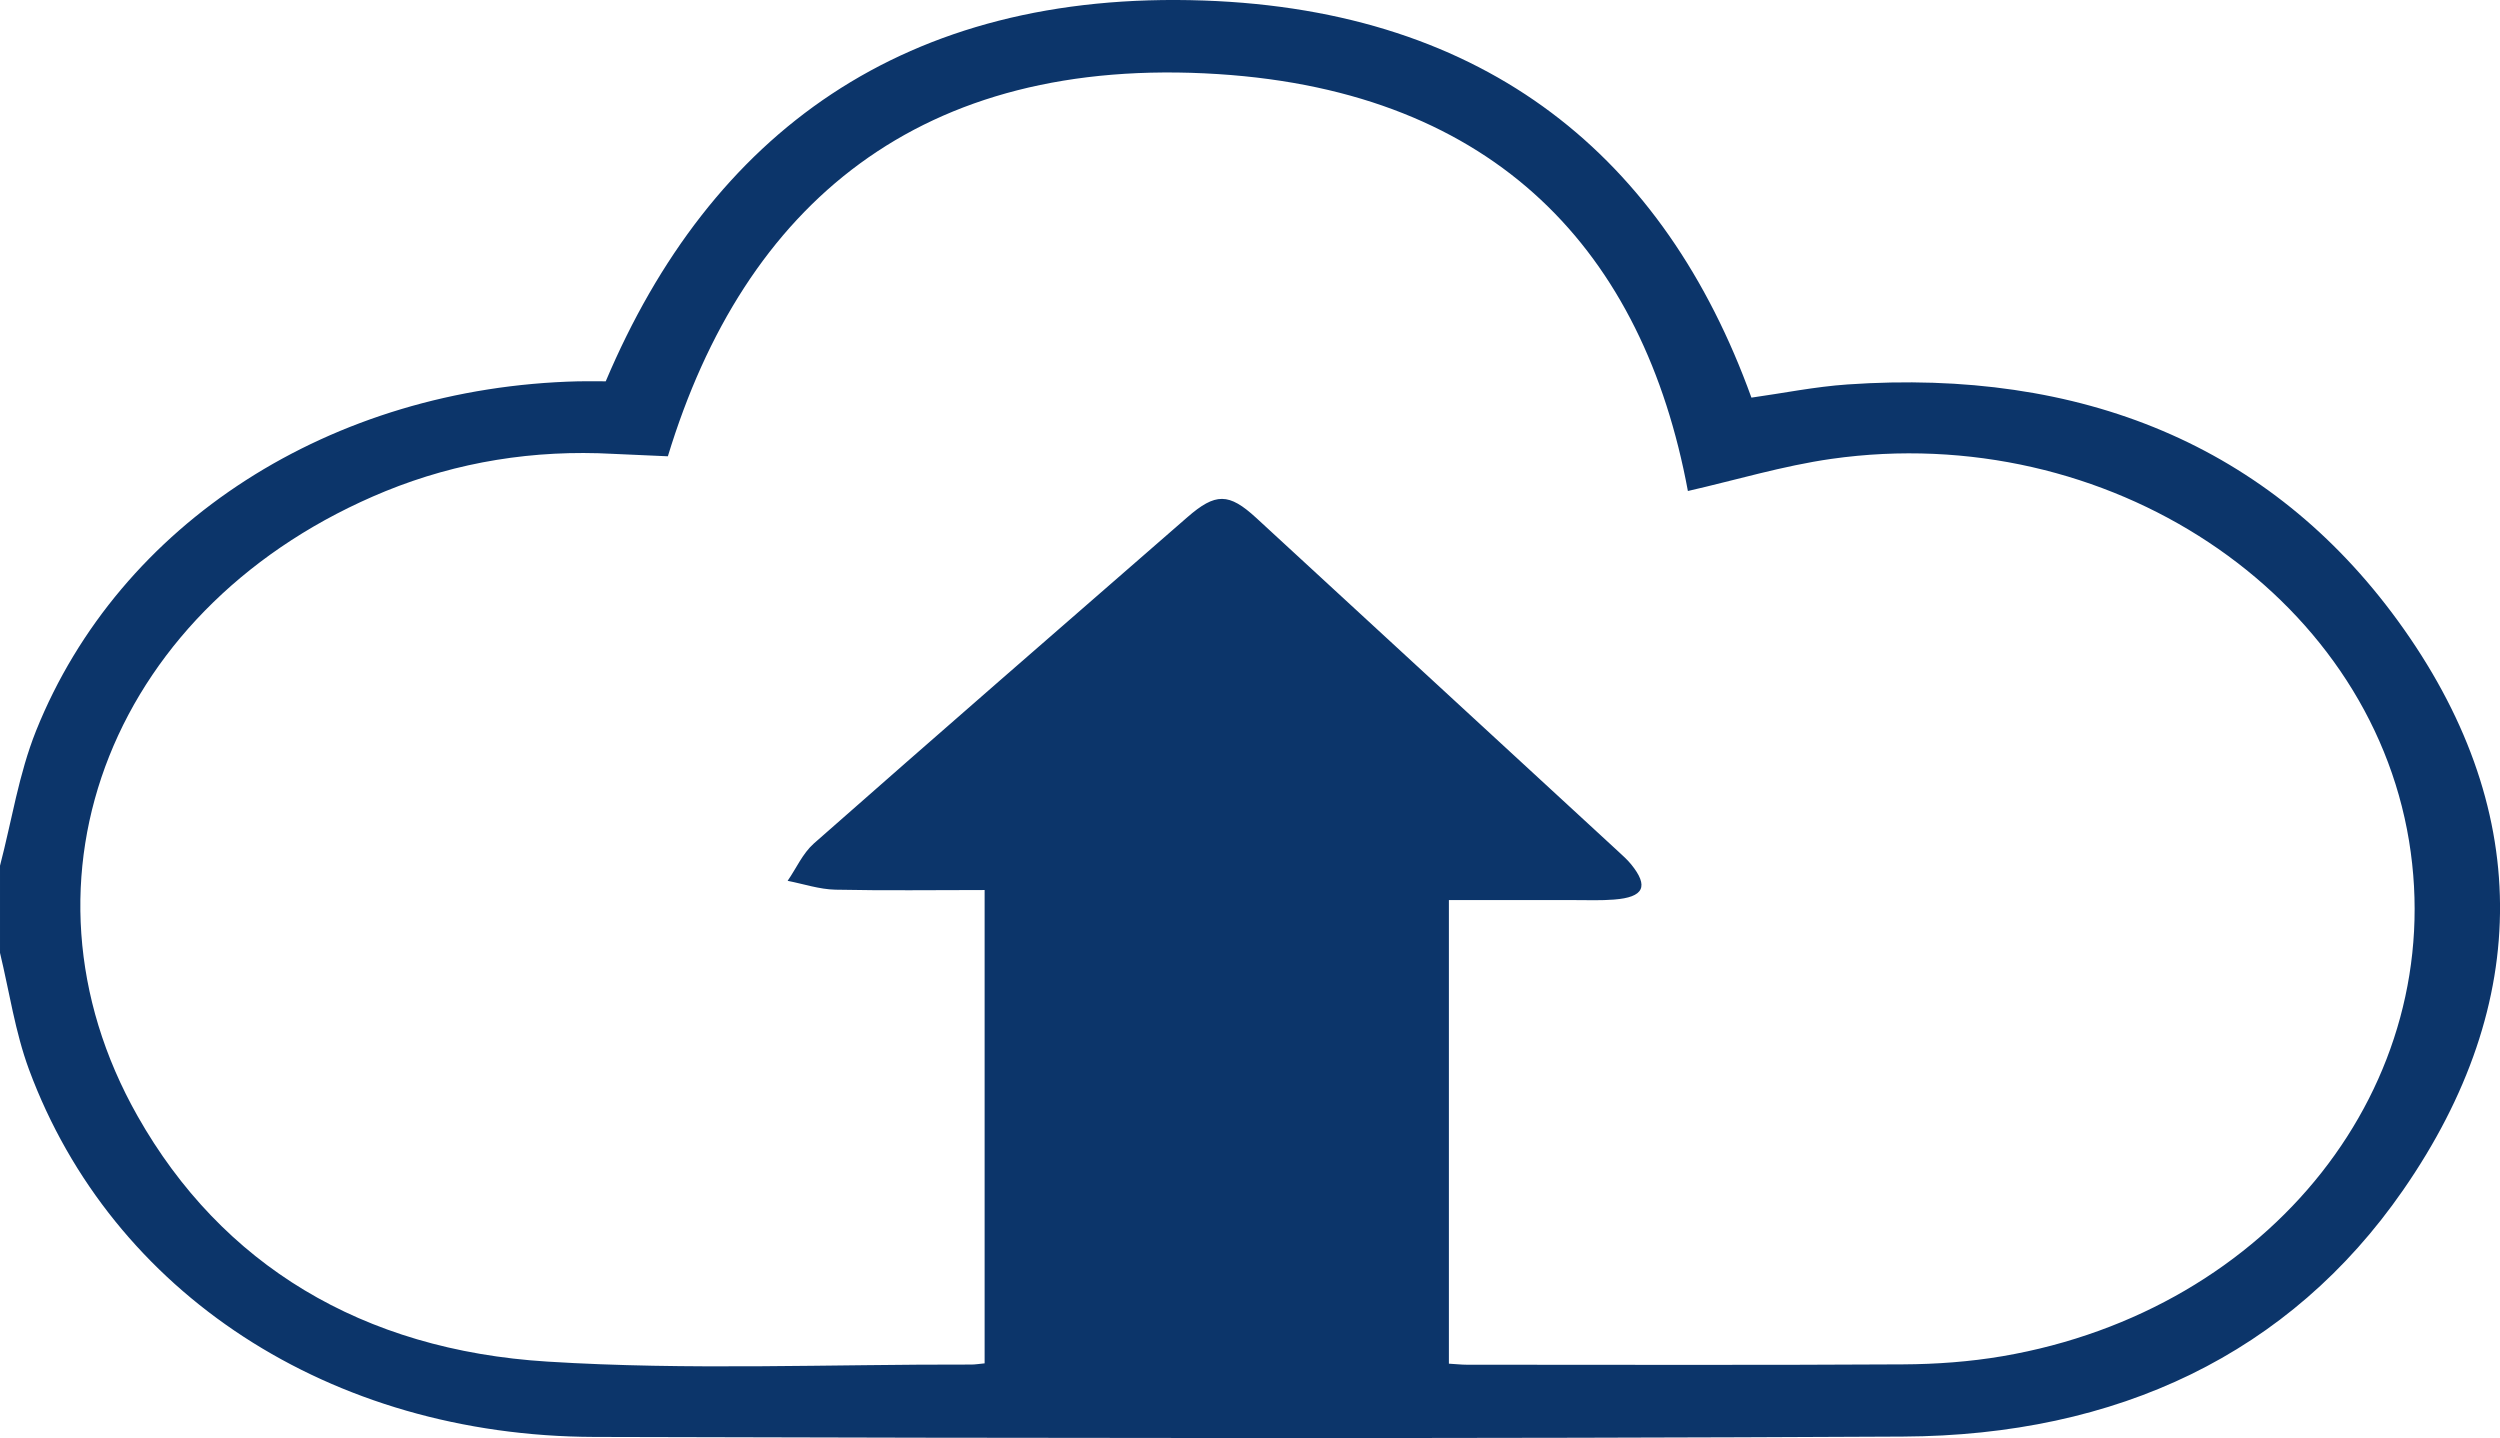 <?xml version="1.0" encoding="UTF-8"?>
<svg id="Capa_1" data-name="Capa 1" xmlns="http://www.w3.org/2000/svg" viewBox="0 0 144.04 82.86">
  <defs>
    <style>
      .cls-1 {
        fill: #0c356a;
      }
    </style>
  </defs>
  <path class="cls-1" d="m0,49.88c.68-2.6,1.08-5.28,2.08-7.78,4.82-12,17.02-19.79,31.25-20.13.56-.01,1.12,0,1.57,0C40.95,7.67,52.1-.57,69.35.03c16.35.57,26.56,9.04,31.56,22.88,1.79-.25,3.65-.63,5.54-.76,13.48-.93,24.35,3.52,31.7,13.61,7.78,10.69,7.83,21.96.3,32.82-6.53,9.42-16.45,14.13-28.81,14.19-25.14.13-50.27.09-75.41.02-15.2-.05-27.78-8.27-32.56-21.17-.8-2.17-1.13-4.48-1.67-6.72v-5.03Zm56.73,28.68v-27.28c-2.92,0-5.76.04-8.6-.02-.92-.02-1.83-.33-2.75-.51.5-.72.86-1.57,1.51-2.15,7.14-6.29,14.33-12.54,21.51-18.79,1.64-1.43,2.4-1.42,3.98.03,6.95,6.4,13.9,12.81,20.85,19.21.26.24.53.48.75.75,1.03,1.27.74,1.9-.99,2.03-.74.06-1.5.03-2.25.03-2.41,0-4.83,0-7.26,0v26.71c.39.02.71.06,1.03.06,8.38,0,16.76.03,25.14-.02,1.91-.01,3.84-.15,5.72-.47,15.49-2.65,25.73-15.66,23.43-29.69-2.35-14.29-17.37-24.27-33.29-22.01-2.79.4-5.5,1.22-8.26,1.85-2.55-13.74-11.01-22.99-27.06-24.02-17.18-1.1-27.29,7.49-31.71,22.02-1.01-.05-2.08-.09-3.15-.14-4.57-.25-8.97.46-13.12,2.15C6.58,34.7.16,50.6,7.93,64.31c4.84,8.55,12.93,13.48,23.61,14.14,8.11.51,16.28.15,24.43.17.22,0,.45-.04.77-.07Z"/>
</svg>